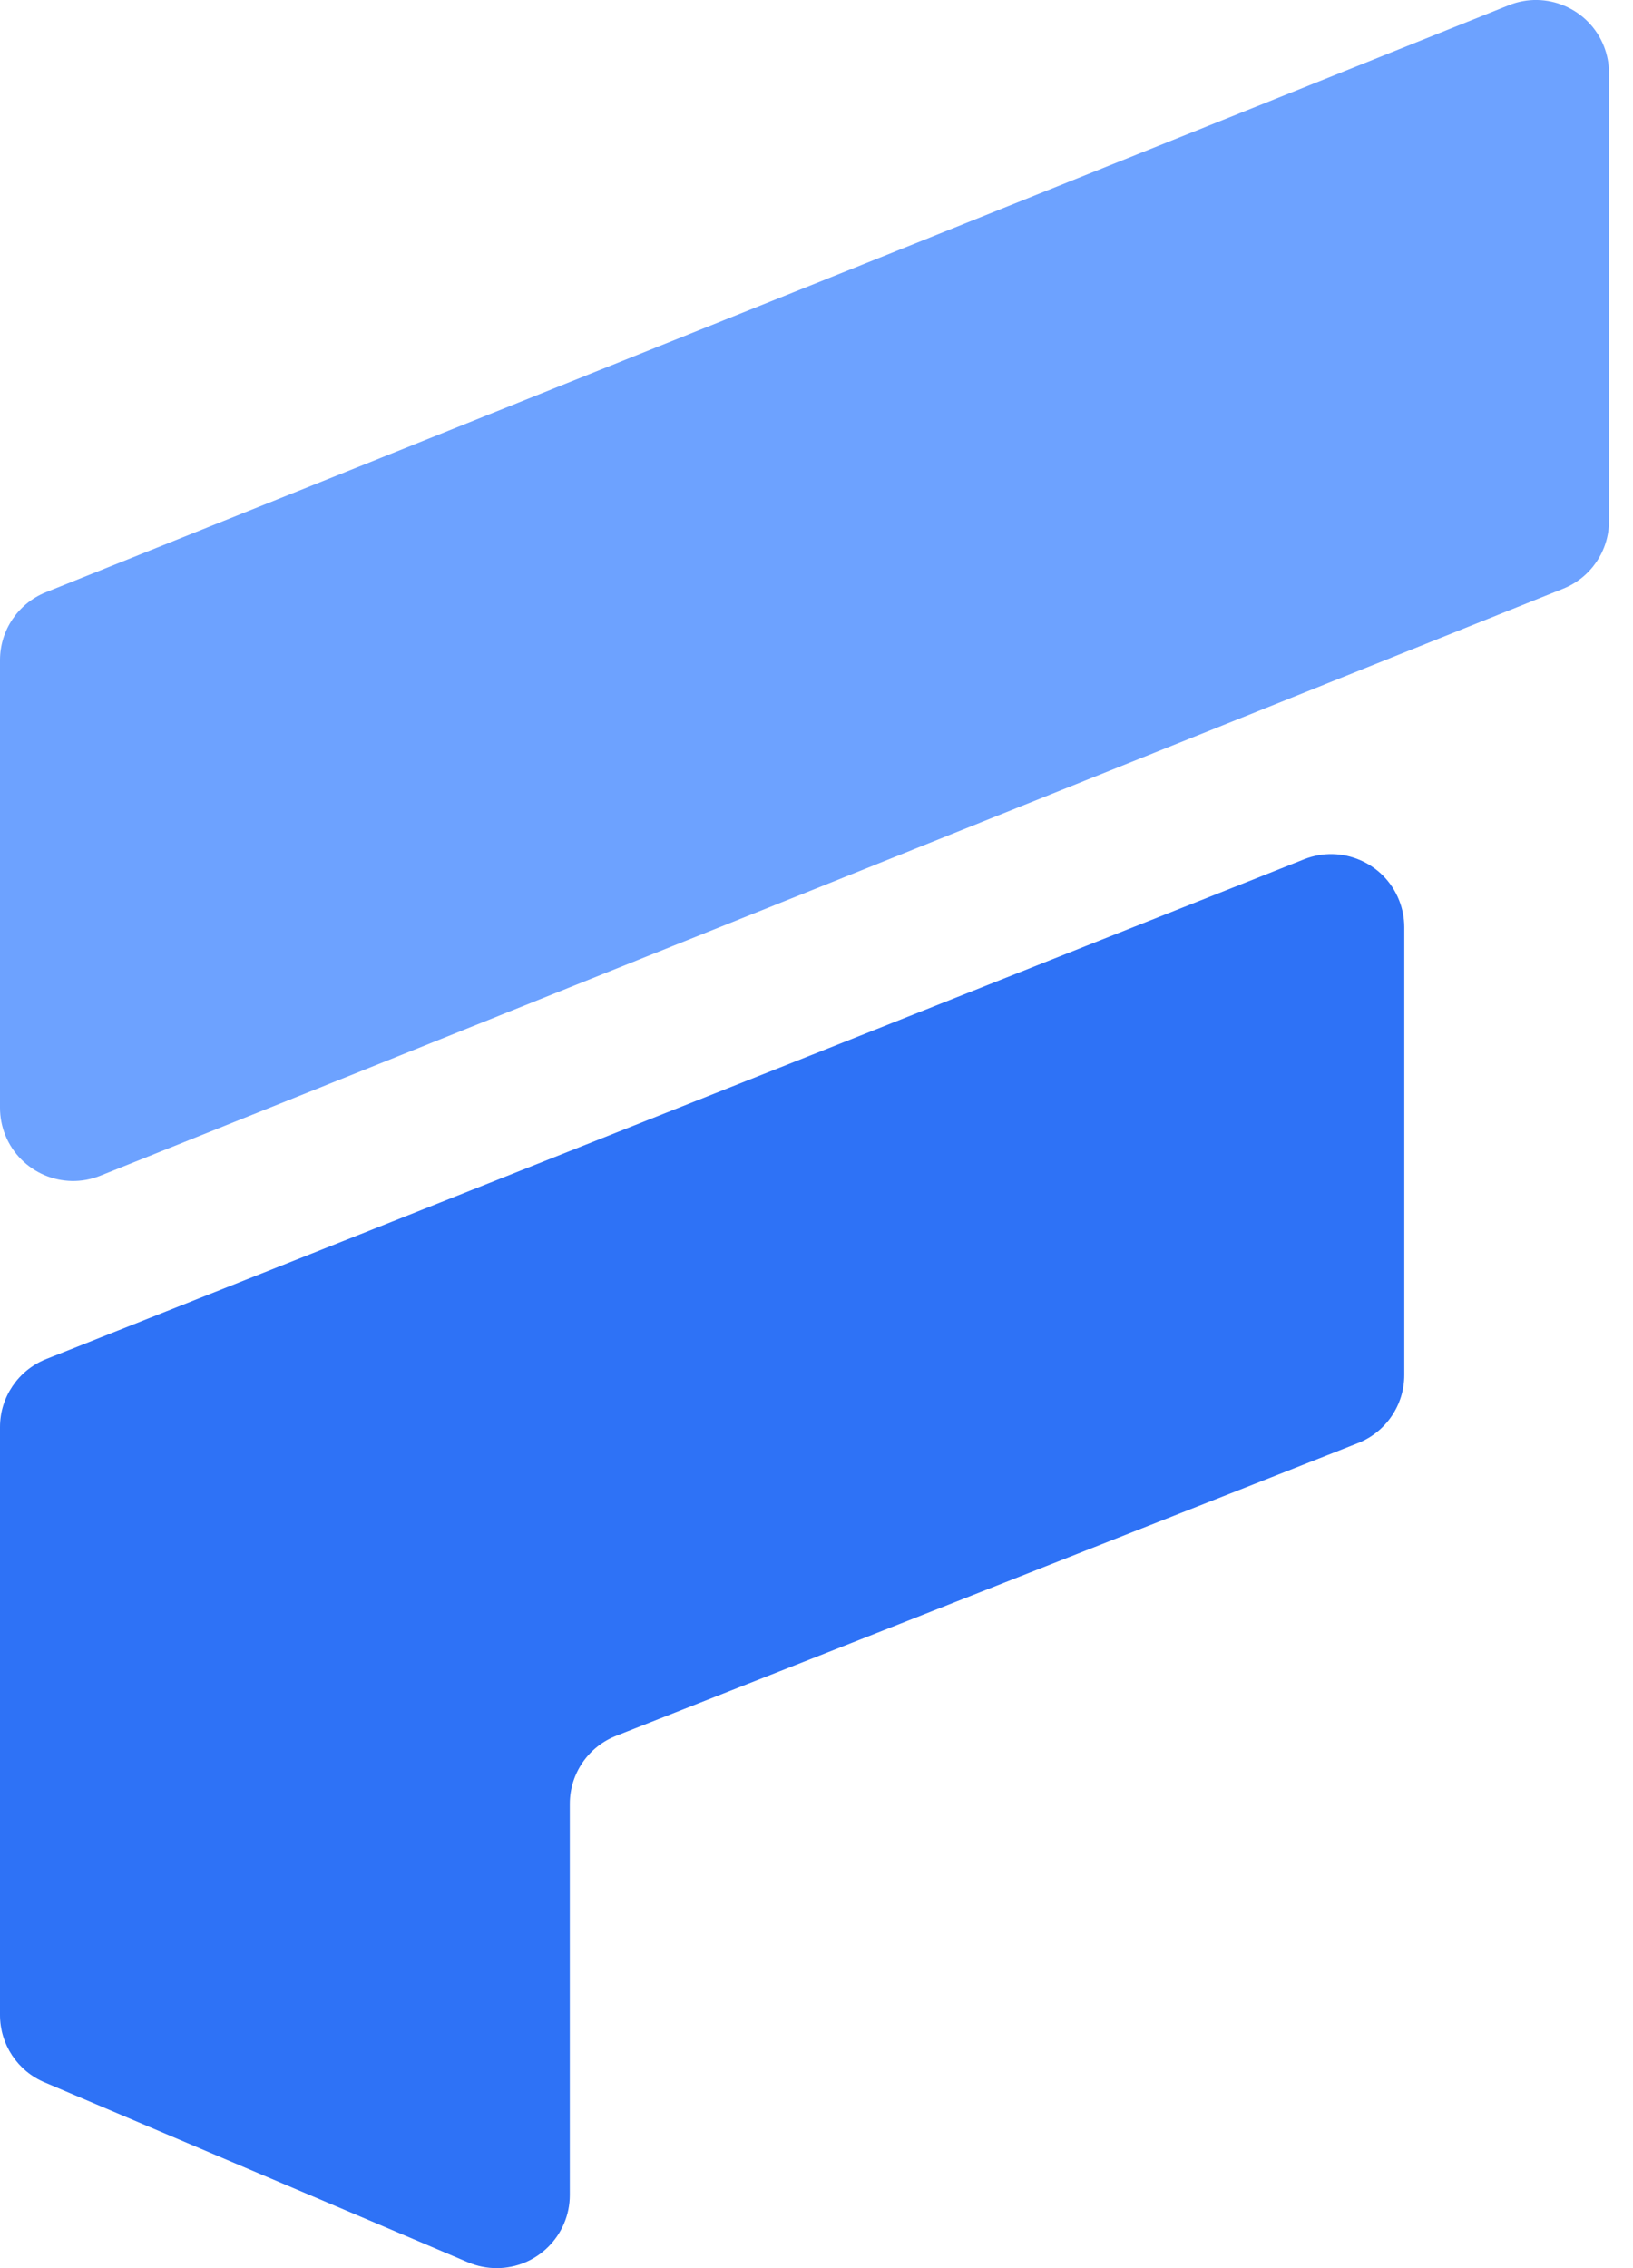 <svg width="18" height="25" viewBox="0 0 18 25" fill="none" xmlns="http://www.w3.org/2000/svg">
<path fill-rule="evenodd" clip-rule="evenodd" d="M0.506 6.528L16.63 0.058C17.043 -0.108 17.512 0.093 17.678 0.506C17.716 0.602 17.736 0.704 17.736 0.806V5.741C17.736 6.07 17.536 6.367 17.23 6.489L1.106 12.959C0.693 13.125 0.224 12.924 0.058 12.511C0.02 12.415 0 12.314 0 12.211V7.276C0 6.947 0.2 6.651 0.506 6.528Z" fill="#6DA2FF"/>
<path fill-rule="evenodd" clip-rule="evenodd" d="M0.509 14.98L14.375 9.471C14.789 9.307 15.258 9.509 15.422 9.923C15.46 10.018 15.479 10.119 15.479 10.22V15.156C15.479 15.487 15.277 15.784 14.969 15.906L6.791 19.133C6.483 19.254 6.281 19.551 6.281 19.882V24.194C6.281 24.639 5.92 25 5.475 25C5.366 25 5.259 24.978 5.159 24.936L0.491 22.952C0.193 22.826 0 22.534 0 22.21V15.729C0 15.399 0.202 15.102 0.509 14.98Z" fill="#2E72F6"/>
</svg>
